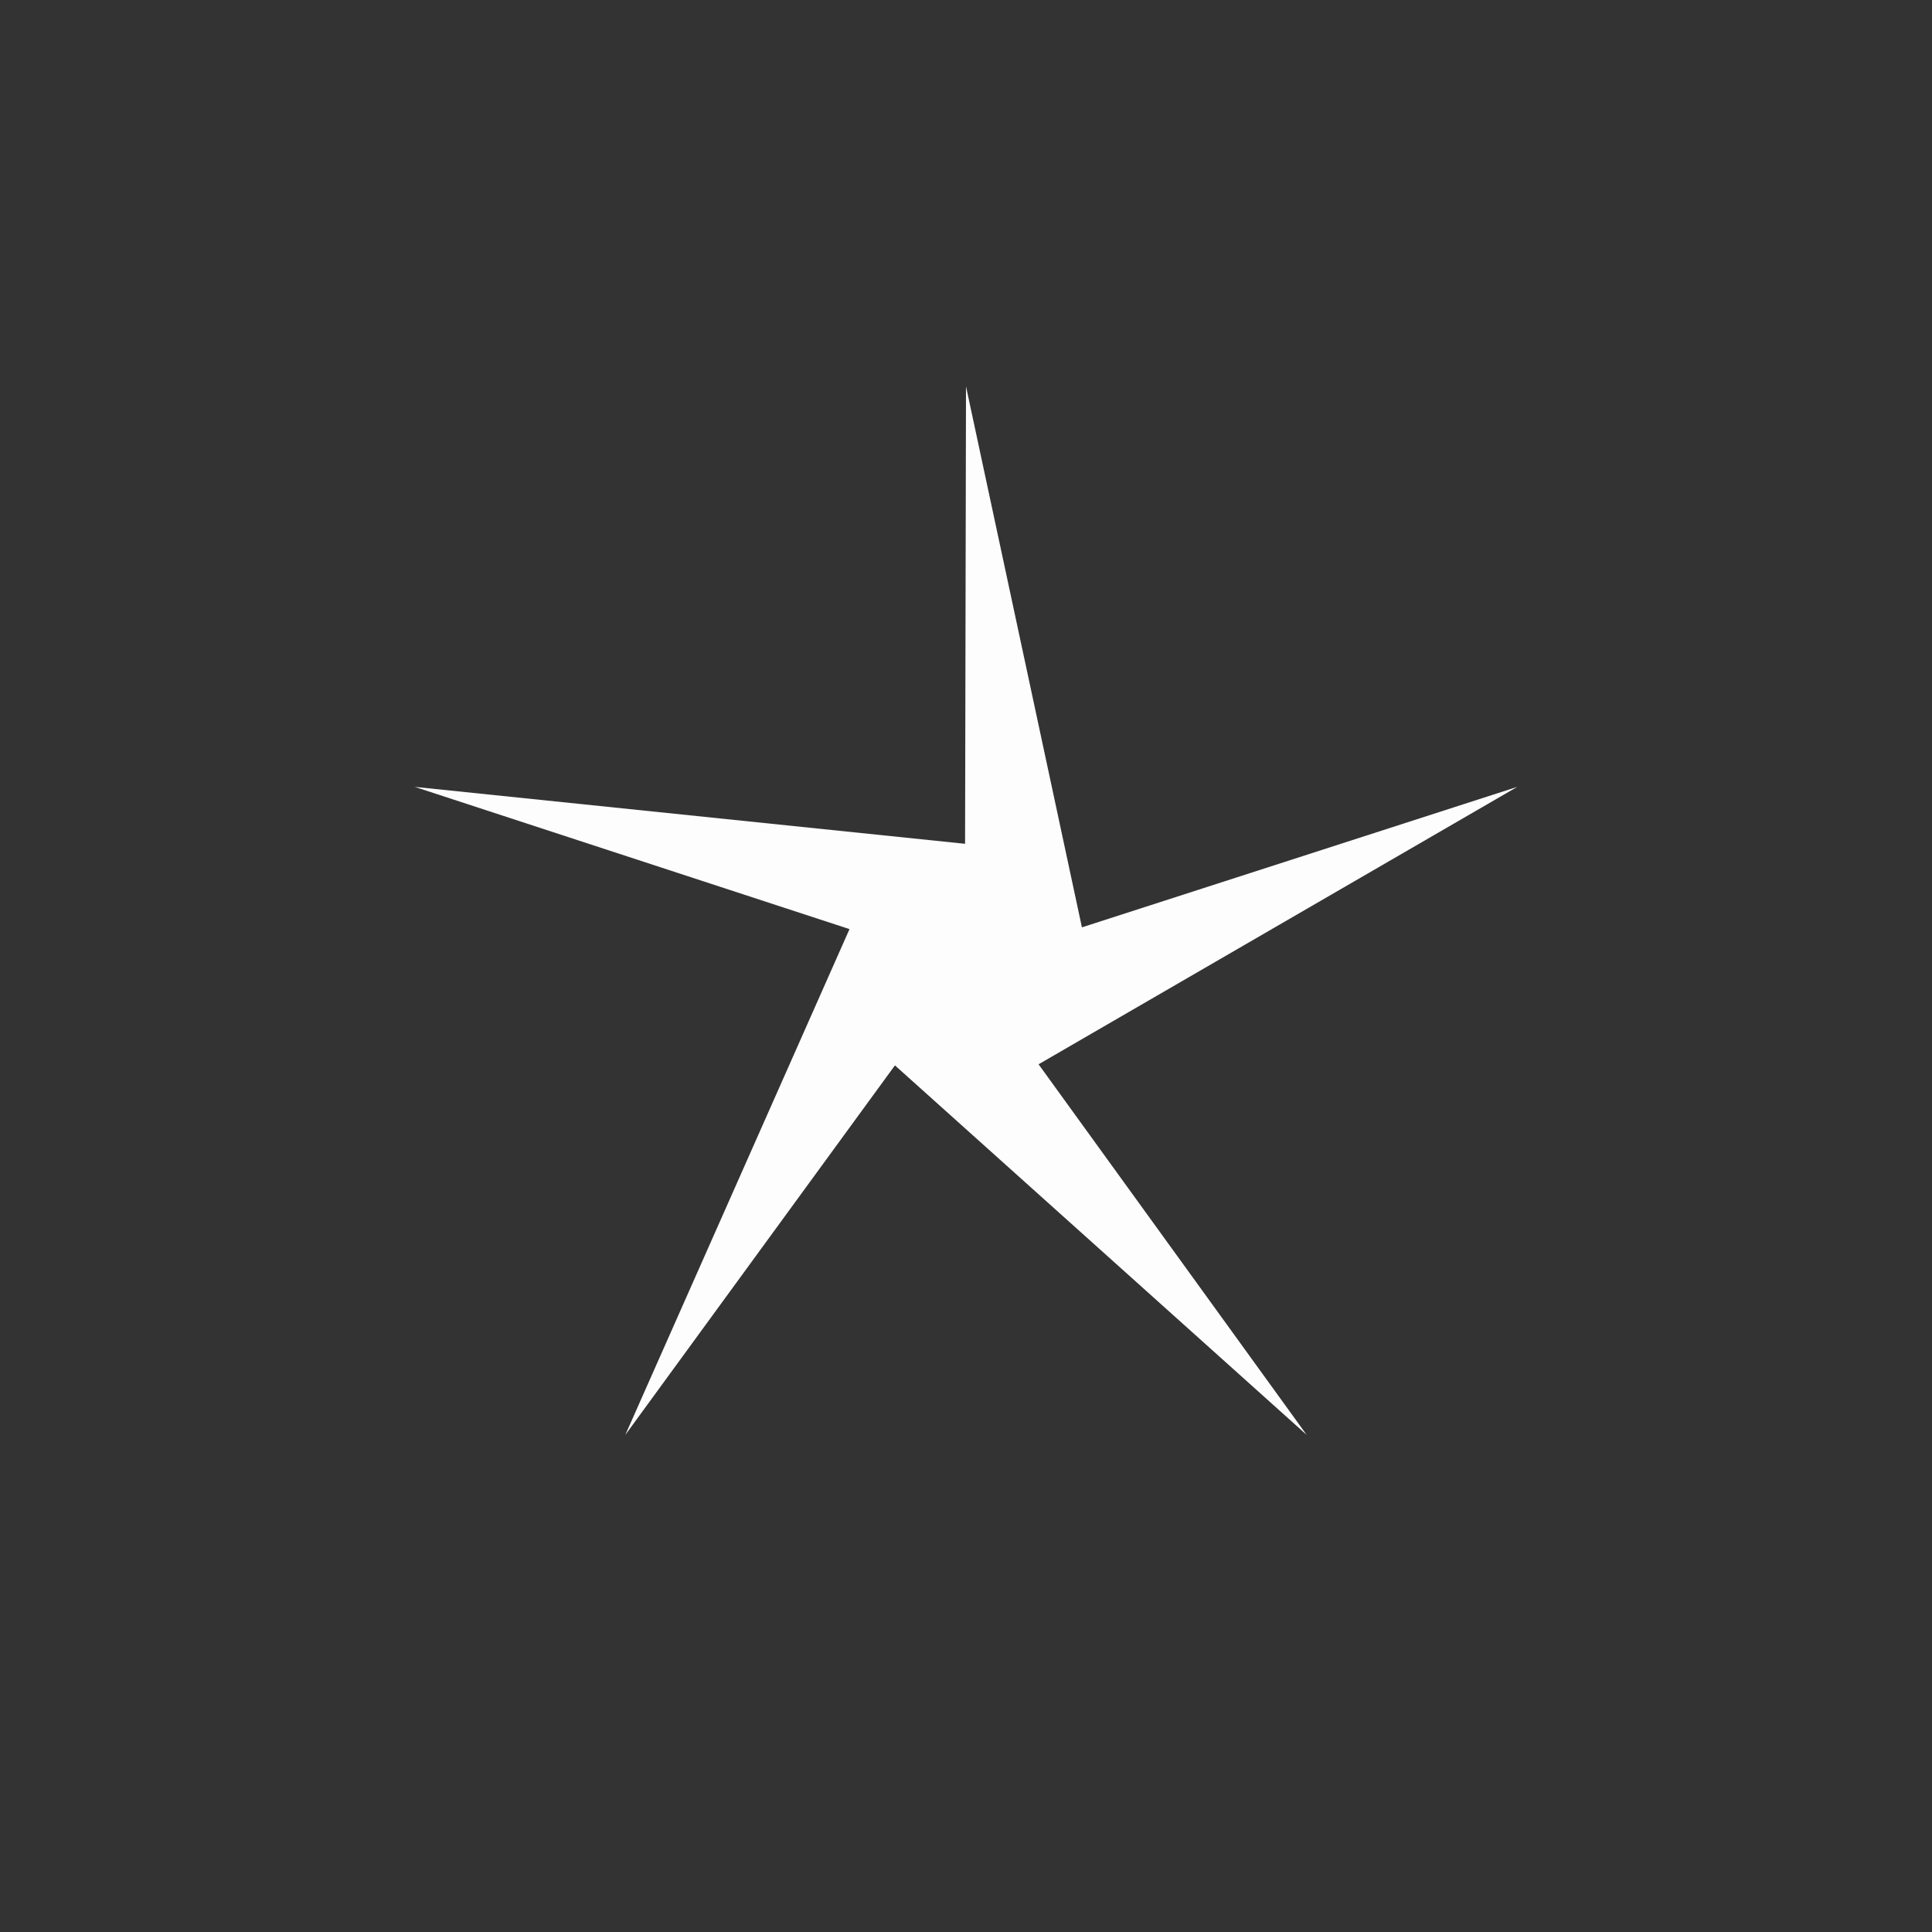 <?xml version="1.0" encoding="UTF-8" standalone="no"?>
<!-- Created with Inkscape (http://www.inkscape.org/) -->

<svg
   xmlns:dc="http://purl.org/dc/elements/1.1/"
   xmlns:cc="http://creativecommons.org/ns#"
   xmlns:rdf="http://www.w3.org/1999/02/22-rdf-syntax-ns#"
   xmlns:svg="http://www.w3.org/2000/svg"
   xmlns="http://www.w3.org/2000/svg"
   xmlns:sodipodi="http://sodipodi.sourceforge.net/DTD/sodipodi-0.dtd"
   xmlns:inkscape="http://www.inkscape.org/namespaces/inkscape"
   width="1000"
   height="1000"
   viewBox="0 0 264.583 264.583"
   version="1.1"
   id="svg8"
   inkscape:version="0.92.1 r15371"
   sodipodi:docname="sample_grain.svg"
   inkscape:export-filename="/home/qaute/now/classes/k/regression/sample_grain.png"
   inkscape:export-xdpi="96"
   inkscape:export-ydpi="96">
  <rect x="0" y="0" width="264.583" height="264.583" fill="#333333" stroke="none"/>
  <defs
     id="defs2" />
  <sodipodi:namedview
     id="base"
     pagecolor="#000000"
     bordercolor="#666666"
     borderopacity="1.0"
     inkscape:pageopacity="1"
     inkscape:pageshadow="2"
     inkscape:zoom="0.9899495"
     inkscape:cx="510.54177"
     inkscape:cy="481.69756"
     inkscape:document-units="mm"
     inkscape:current-layer="layer1"
     showgrid="true"
     inkscape:pagecheckerboard="false"
     inkscape:showpageshadow="false"
     showborder="true"
     showguides="false"
     objecttolerance="5"
     inkscape:window-width="1920"
     inkscape:window-height="1080"
     inkscape:window-x="0"
     inkscape:window-y="0"
     inkscape:window-maximized="1"
     units="px">
    <inkscape:grid
       type="xygrid"
       id="grid3680"
       color="#515151"
       opacity="0.125"
       empcolor="#797979"
       empopacity="0.251"
       spacingx="2.646"
       spacingy="2.646" />
  </sodipodi:namedview>
  <g
     inkscape:label="Layer 1"
     inkscape:groupmode="layer"
     id="layer1"
     transform="translate(0,-32.417)">
    <path
       sodipodi:type="star"
       style="opacity:0.99;fill:#ffffff;fill-opacity:1;stroke:none;stroke-width:0.95;stroke-linecap:butt;stroke-linejoin:bevel;stroke-miterlimit:4;stroke-dasharray:none;stroke-opacity:1;paint-order:markers fill stroke"
       id="path4489"
       sodipodi:sides="5"
       sodipodi:cx="132.29166"
       sodipodi:cy="164.70833"
       sodipodi:r1="79.375"
       sodipodi:r2="16.733725"
       sodipodi:arg1="-1.5707963"
       sodipodi:arg2="-0.32174994"
       inkscape:flatsided="false"
       inkscape:rounded="0"
       inkscape:randomized="0"
       d="m 132.292,85.333 15.875,74.083 59.615,-19.237 -65.552,37.991 36.717,50.753 -56.388,-50.604 -36.923,50.604 30.702,-69.266 -59.537,-19.478 75.363,7.795 z"
       inkscape:transform-center-x="1.6666666e-06"
       inkscape:transform-center-y="-7.5796394" />
  </g>
</svg>

